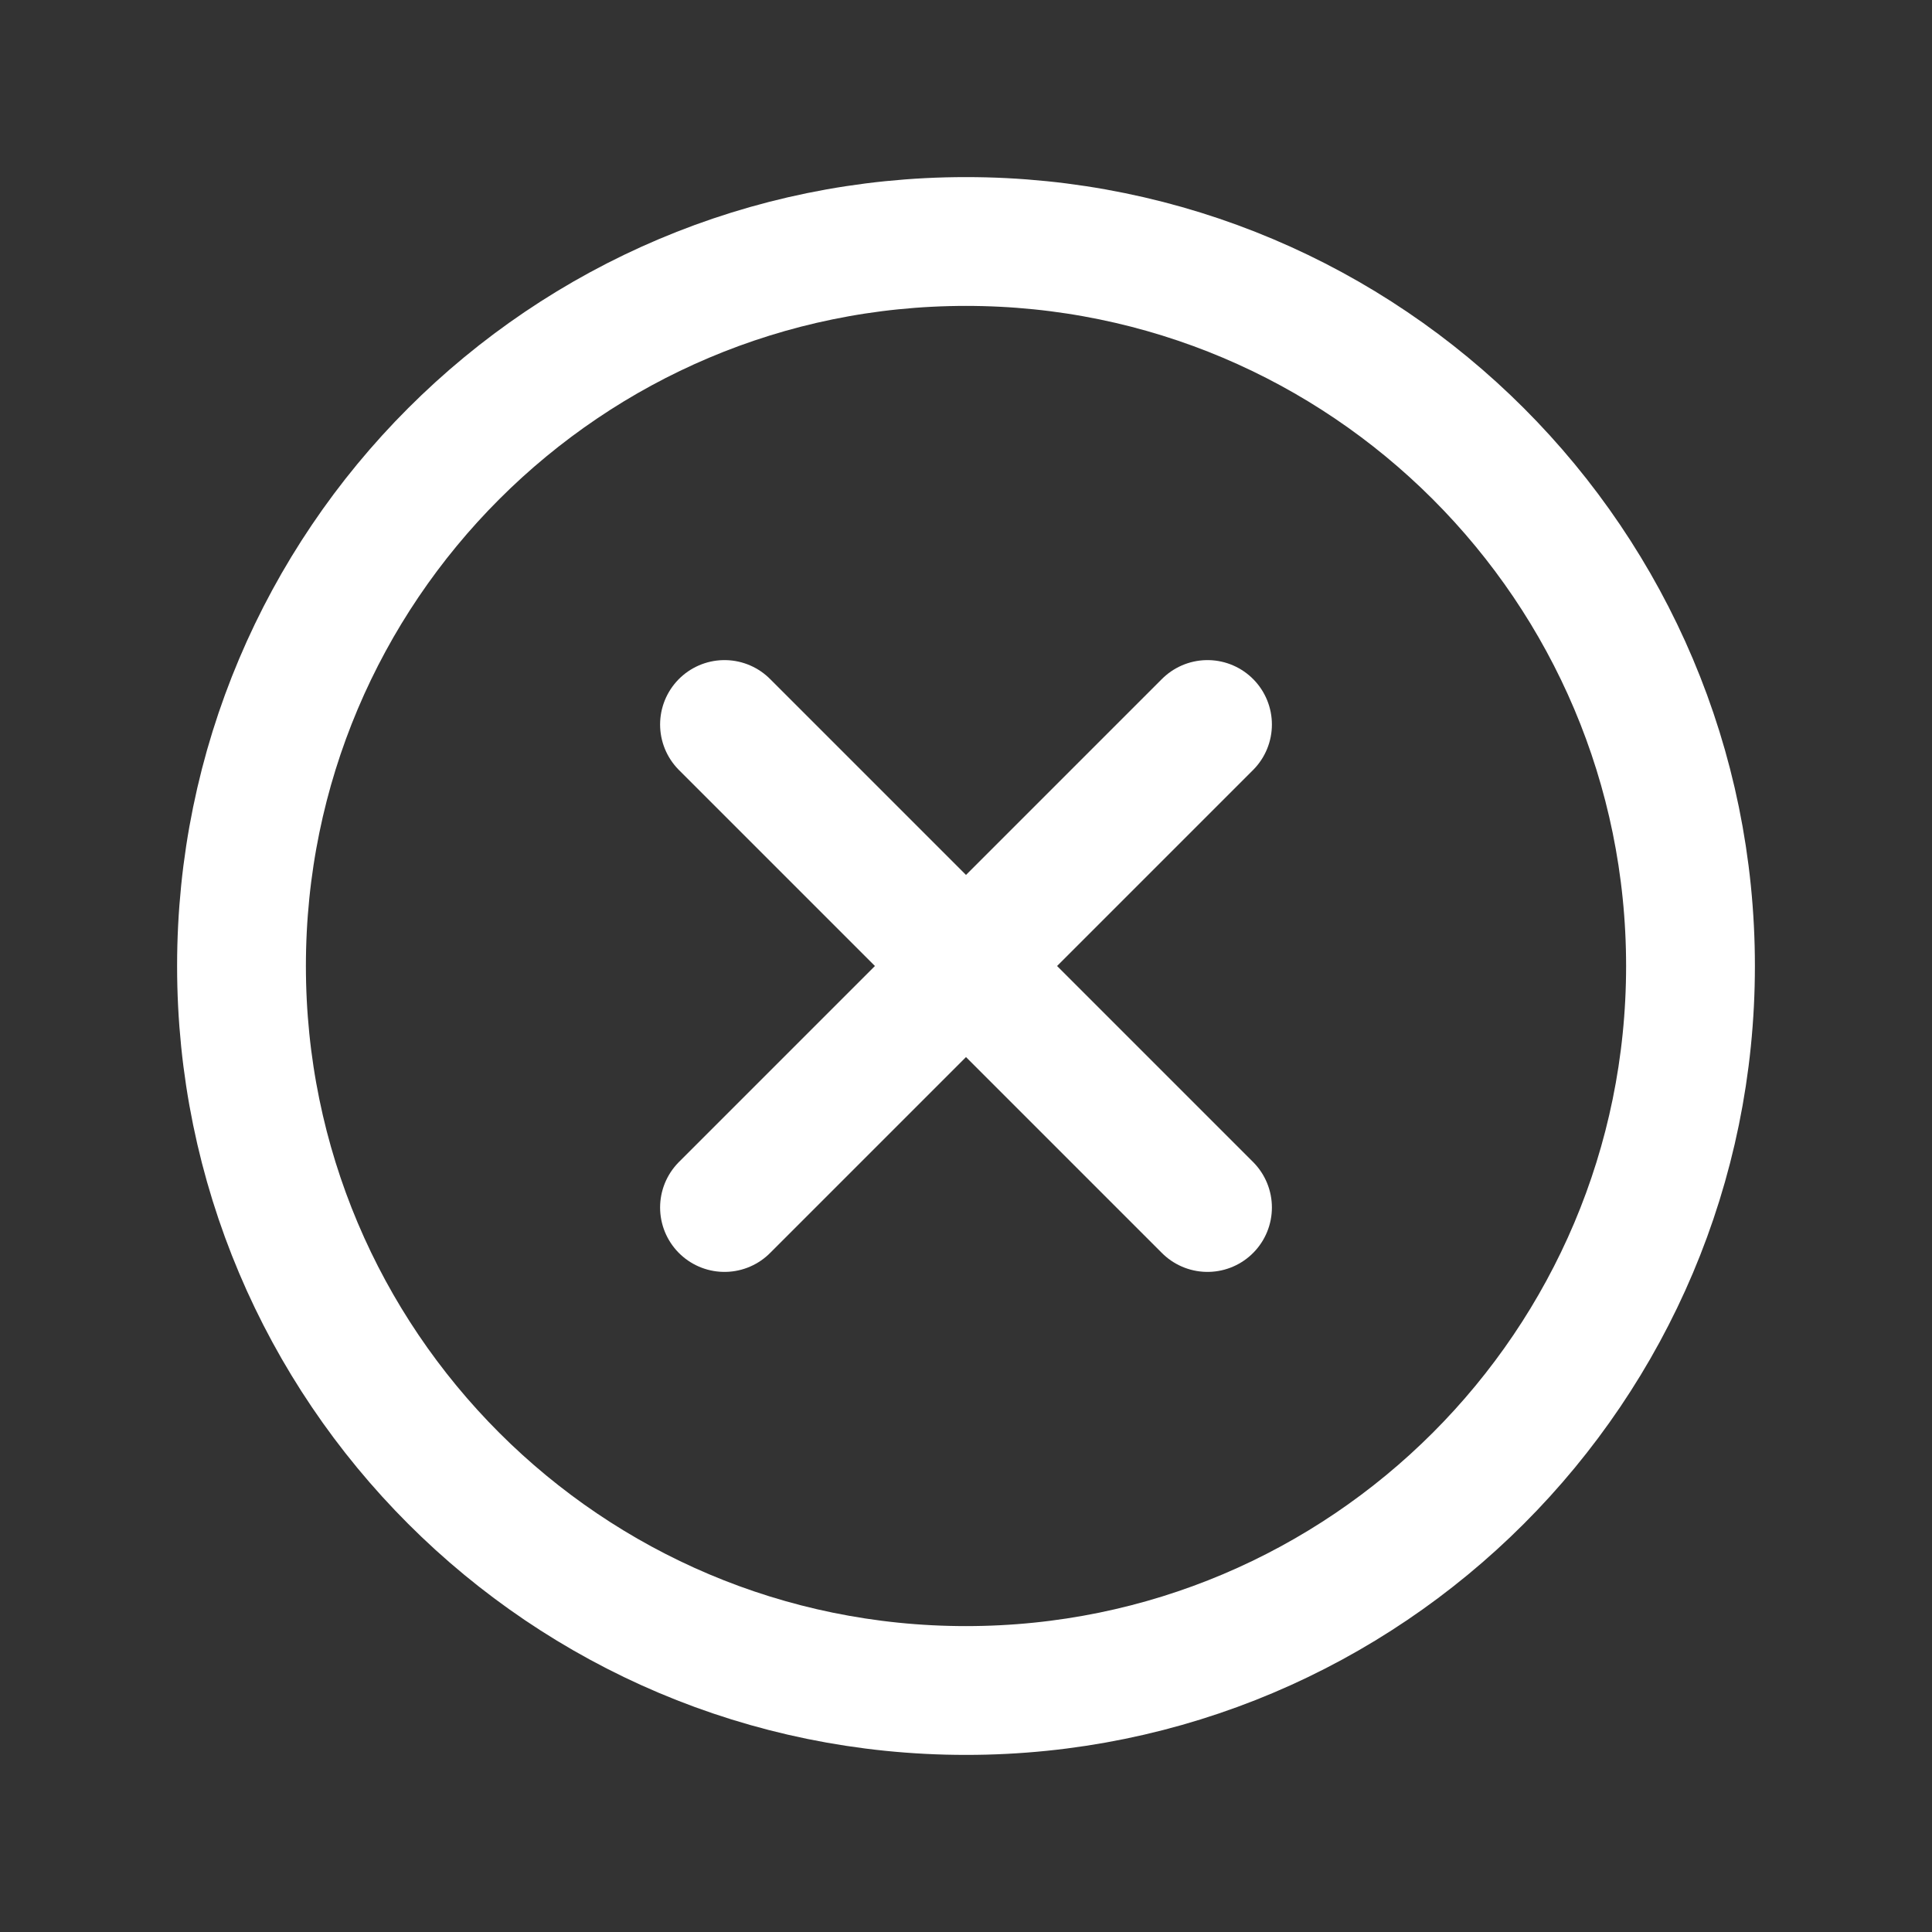 <svg width="18" height="18" viewBox="0 0 18 18" fill="none" xmlns="http://www.w3.org/2000/svg">
<rect x="0" y="0" width="18" height="18" fill="#333333" stroke="none"/>
<path d="M9 15.75C12.728 15.75 15.75 12.728 15.75 9C15.75 5.272 12.728 2.25 9 2.25C5.272 2.25 2.25 5.272 2.25 9C2.25 12.728 5.272 15.75 9 15.75Z" stroke="white" stroke-width="1.2" stroke-miterlimit="10"/>
<path d="M11.25 6.75L6.75 11.25" stroke="white" stroke-width="1.2" stroke-linecap="round" stroke-linejoin="round"/>
<path d="M11.25 11.25L6.75 6.75" stroke="white" stroke-width="1.2" stroke-linecap="round" stroke-linejoin="round"/>
</svg>
